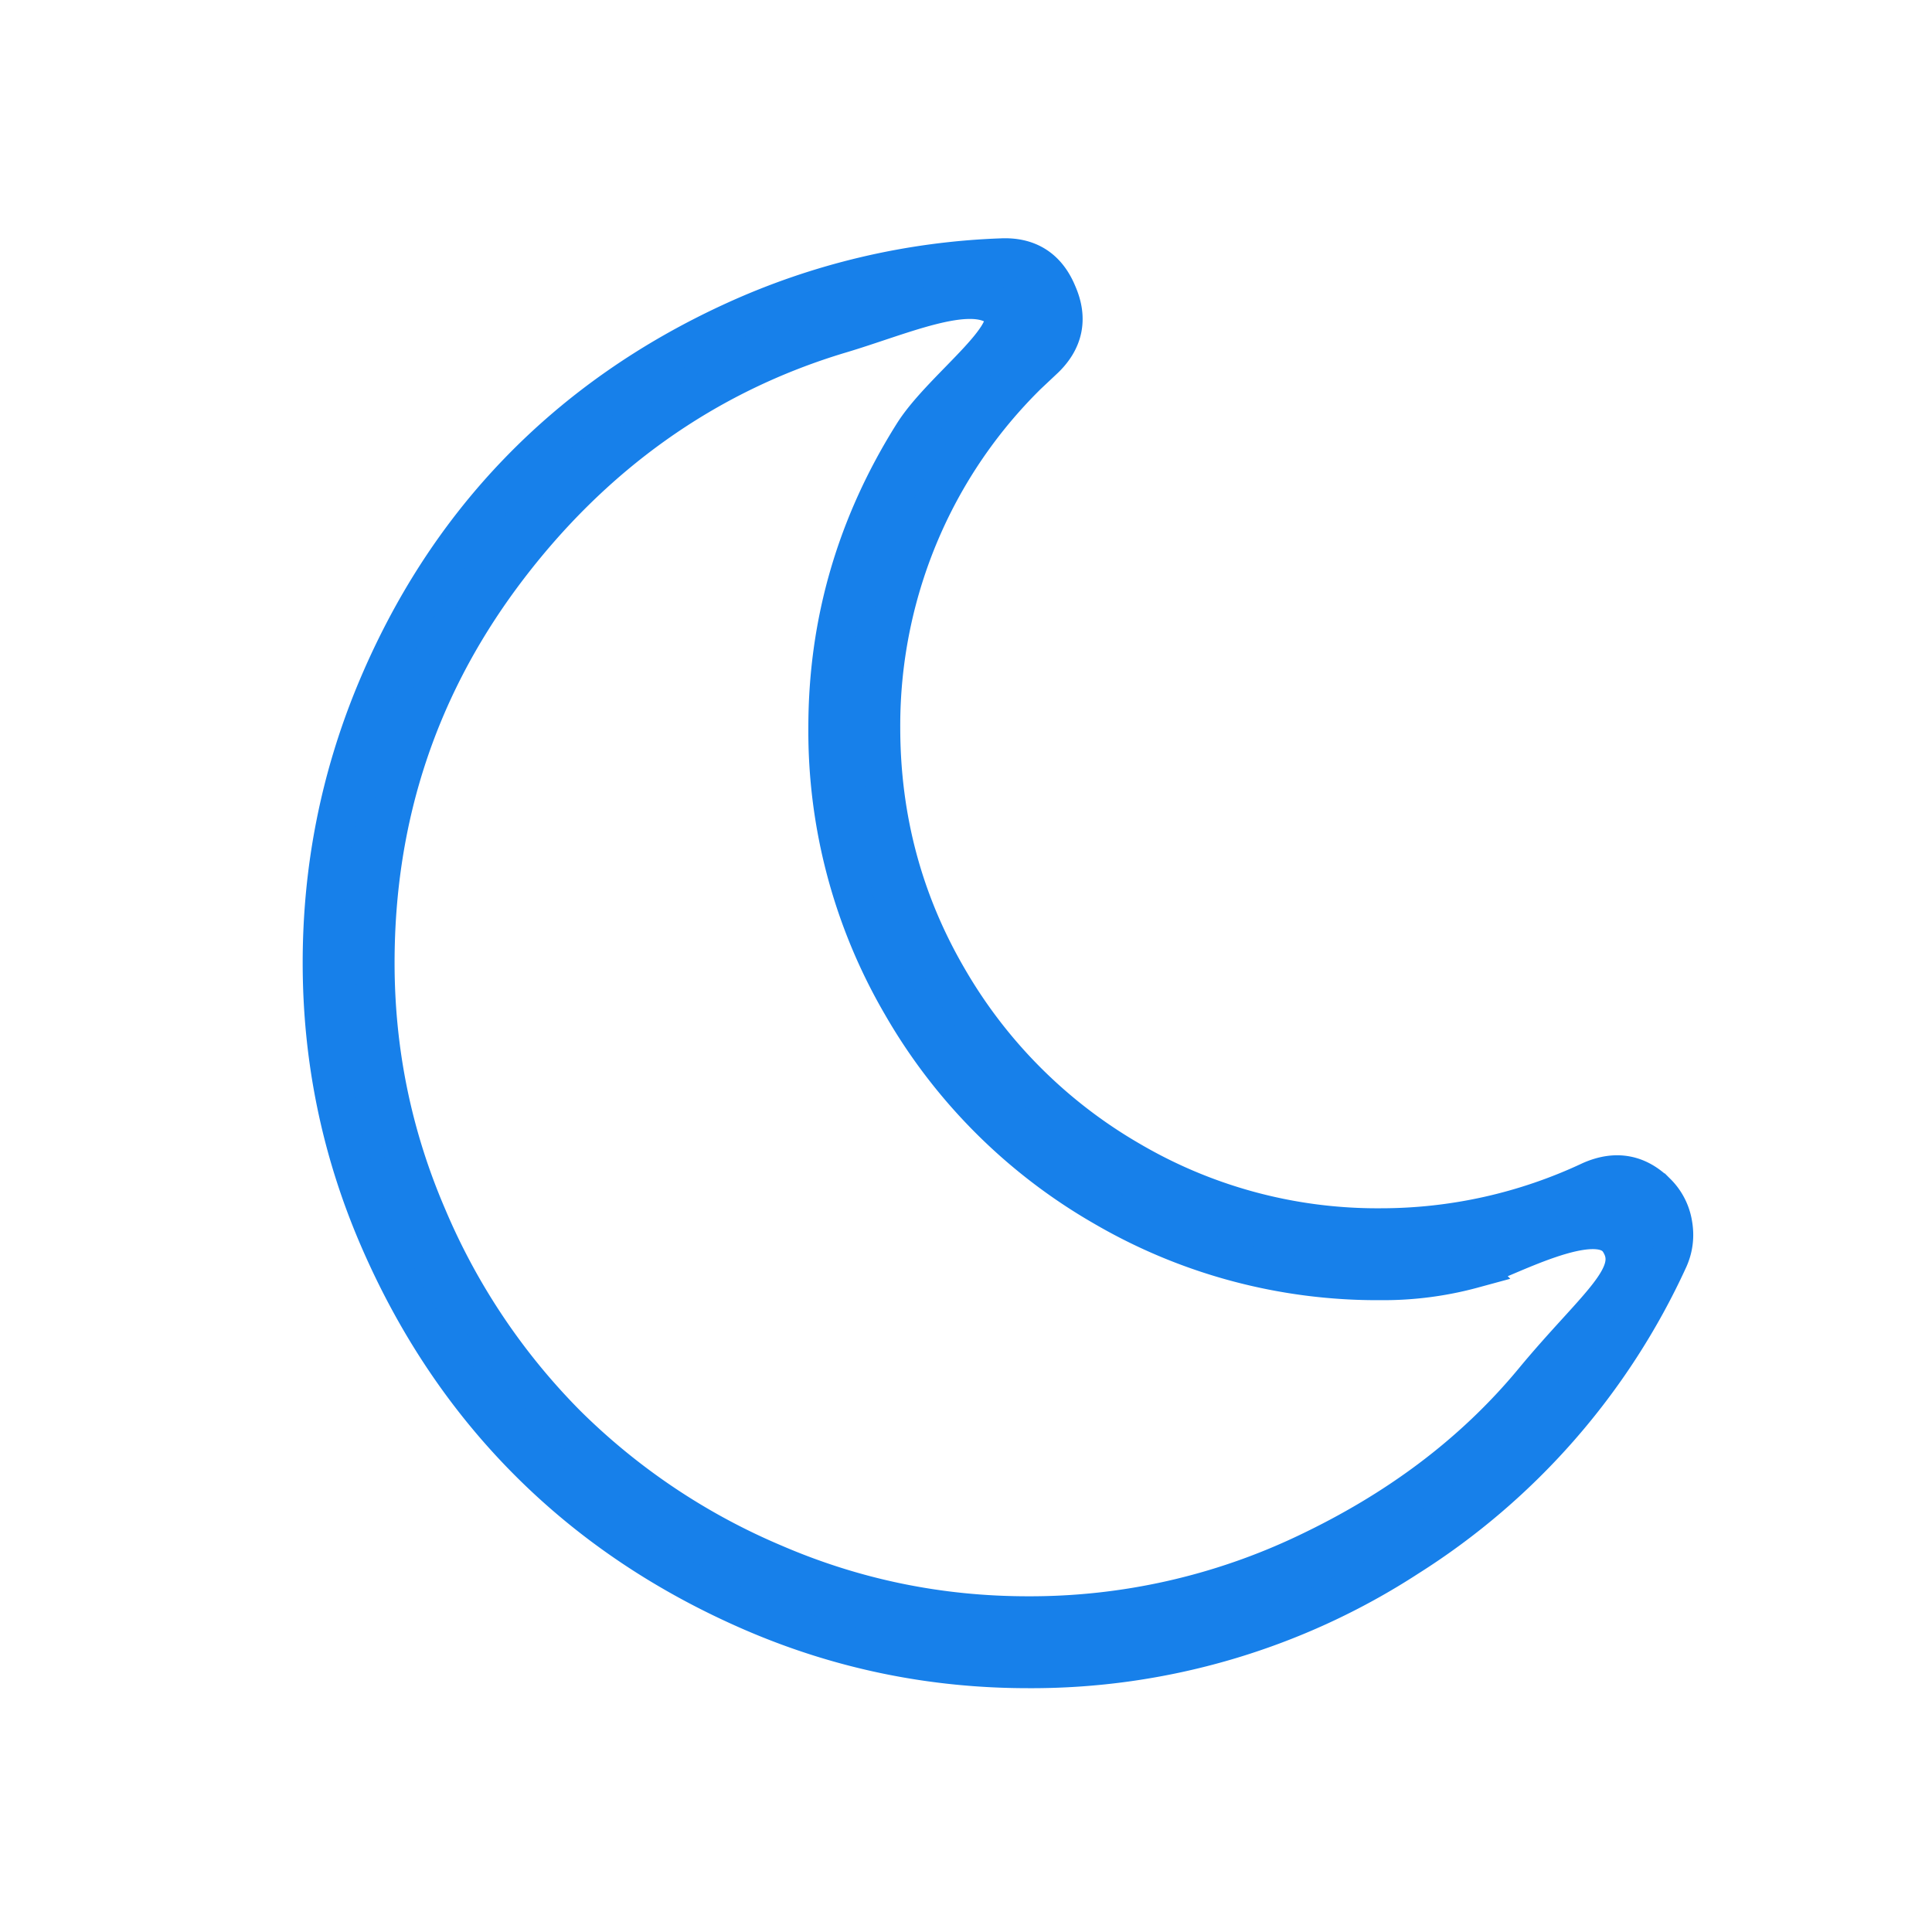<svg width="30px" height="30px" viewBox="0 0 30 30" xmlns="http://www.w3.org/2000/svg" tint="#1780EA" type="moon" style="margin-right: 8px;" light="#1780EA" dark="#1780EA"><path d="M15.55 4.001c.418-.019.709.167.87.557.172.39.1.733-.214 1.028a7.594 7.594 0 00-1.877 2.59 7.669 7.669 0 00-.65 3.12c0 1.409.348 2.708 1.042 3.897a7.74 7.74 0 002.827 2.827 7.589 7.589 0 003.897 1.042 7.655 7.655 0 003.255-.728c.39-.172.732-.11 1.027.186a.886.886 0 01.25.485c.034.19.012.37-.064.542a10.78 10.78 0 01-4.047 4.632 10.721 10.721 0 01-5.903 1.735c-1.484 0-2.902-.29-4.253-.87-1.352-.582-2.518-1.362-3.498-2.342-.98-.98-1.76-2.146-2.341-3.497C5.29 17.853 5 16.435 5 14.95c0-1.456.274-2.847.82-4.175.548-1.328 1.29-2.477 2.228-3.448.937-.97 2.058-1.753 3.362-2.348a10.91 10.91 0 014.14-.978zm-.054.77c-.46-.342-1.517.138-2.442.414-2.121.634-3.86 1.898-5.205 3.681-1.347 1.786-2.022 3.813-2.022 6.085 0 1.375.27 2.689.81 3.942a10.221 10.221 0 002.16 3.224 10.214 10.214 0 003.224 2.16c1.253.54 2.567.81 3.942.81a9.974 9.974 0 004.334-.975c1.366-.649 2.56-1.514 3.52-2.675.96-1.16 1.672-1.632 1.324-2.164-.349-.533-1.792.298-2.267.43a5.3 5.3 0 01-1.43.186 8.43 8.43 0 01-4.308-1.15 8.504 8.504 0 01-3.134-3.134 8.432 8.432 0 01-1.15-4.309c0-1.636.444-3.157 1.33-4.563.466-.738 1.775-1.622 1.314-1.963z" stroke="#1780EA" stroke-width="0.6" fill="#1780EA" fill-rule="nonzero"></path></svg>